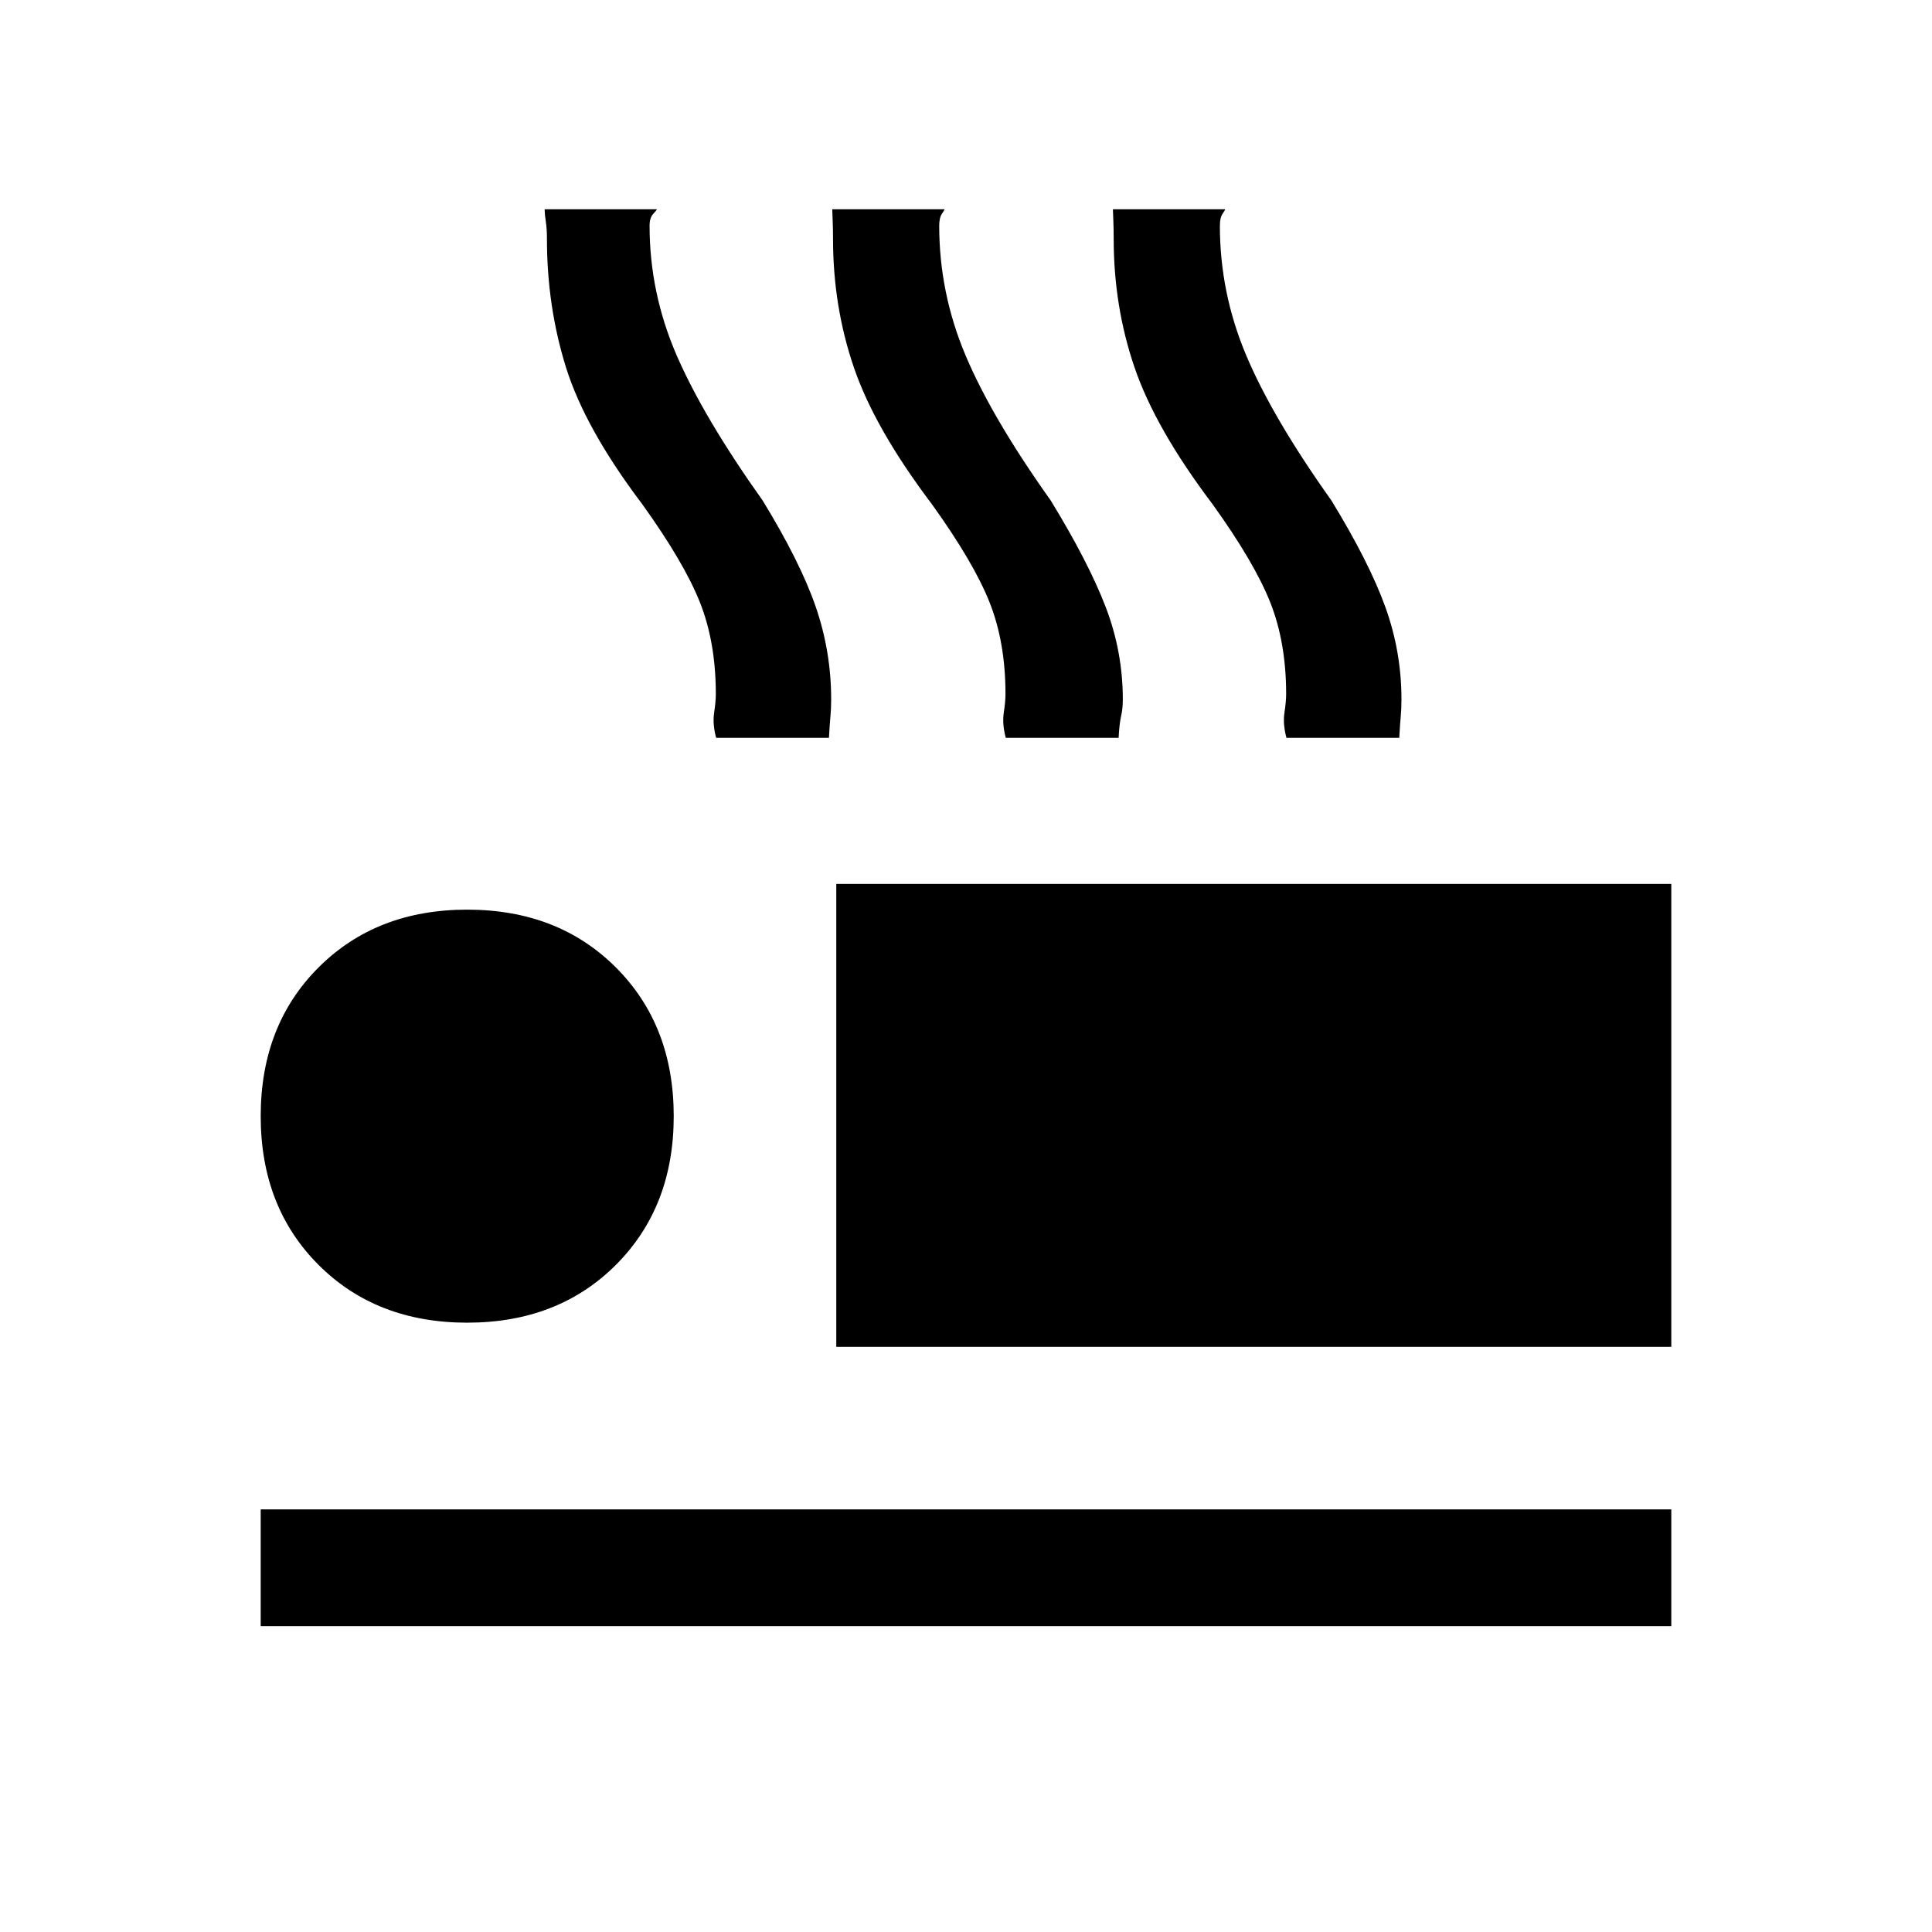 <svg xmlns="http://www.w3.org/2000/svg" height="20" viewBox="0 -960 960 960" width="20"><path d="M355.85-593.38q-1.85-6.85-1-12.47.84-5.61.84-9.23 0-25.69-7.88-45.57-7.89-19.89-28.73-48.89-28.31-37.46-37.81-67.81-9.5-30.34-9.5-64.11 0-4.81-.54-8.32-.54-3.51-.61-6.22h55.76q.08.23-1.76 2.22-1.85 1.98-1.85 5.93 0 33.33 13.42 64.32 13.43 30.99 42.81 72.3 18.77 30.69 26.38 52.88 7.62 22.2 7.62 45.85 0 4.73-.35 8.27-.34 3.54-.75 10.85h-56.05Zm143.92 0q-1.85-6.85-1-12.47.85-5.61.85-9.23 0-25.69-7.89-45.57-7.88-19.89-28.73-48.89-28.31-37.46-38.69-67.81-10.39-30.34-10.39-64.11 0-4.81-.15-8.32-.15-3.51-.23-6.22h55.77q.07.23-1.27 2.22-1.35 1.98-1.35 5.93 0 33.33 13.04 64.32 13.04 30.99 42.42 72.3 18.77 30.69 27.27 52.88 8.5 22.2 8.5 45.85 0 4.73-.84 8.27-.85 3.54-1.25 10.85h-56.06Zm139.46 0q-1.85-6.85-1-12.47.85-5.61.85-9.23 0-25.69-7.89-45.57-7.88-19.89-28.73-48.89-28.31-37.46-38.69-67.81-10.39-30.34-10.39-64.11 0-4.81-.15-8.32-.15-3.51-.23-6.22h55.77q.08.23-1.27 2.22-1.35 1.98-1.35 5.93 0 33.33 13.04 64.32 13.04 30.99 42.43 72.3 18.76 30.69 26.76 52.88 8 22.2 8 45.85 0 4.73-.34 8.27-.35 3.54-.75 10.85h-56.06ZM415.54-290.77v-230h414.92v230H415.54ZM129.54-152v-58h700.92v58H129.54Zm102.61-150.77q-45.15 0-73.88-28.73-28.73-28.73-28.73-73.88 0-45.16 28.73-73.89Q187-508 232.15-508q45.16 0 73.89 28.73 28.73 28.73 28.73 73.89 0 45.15-28.73 73.88-28.73 28.73-73.89 28.73Z"/></svg>